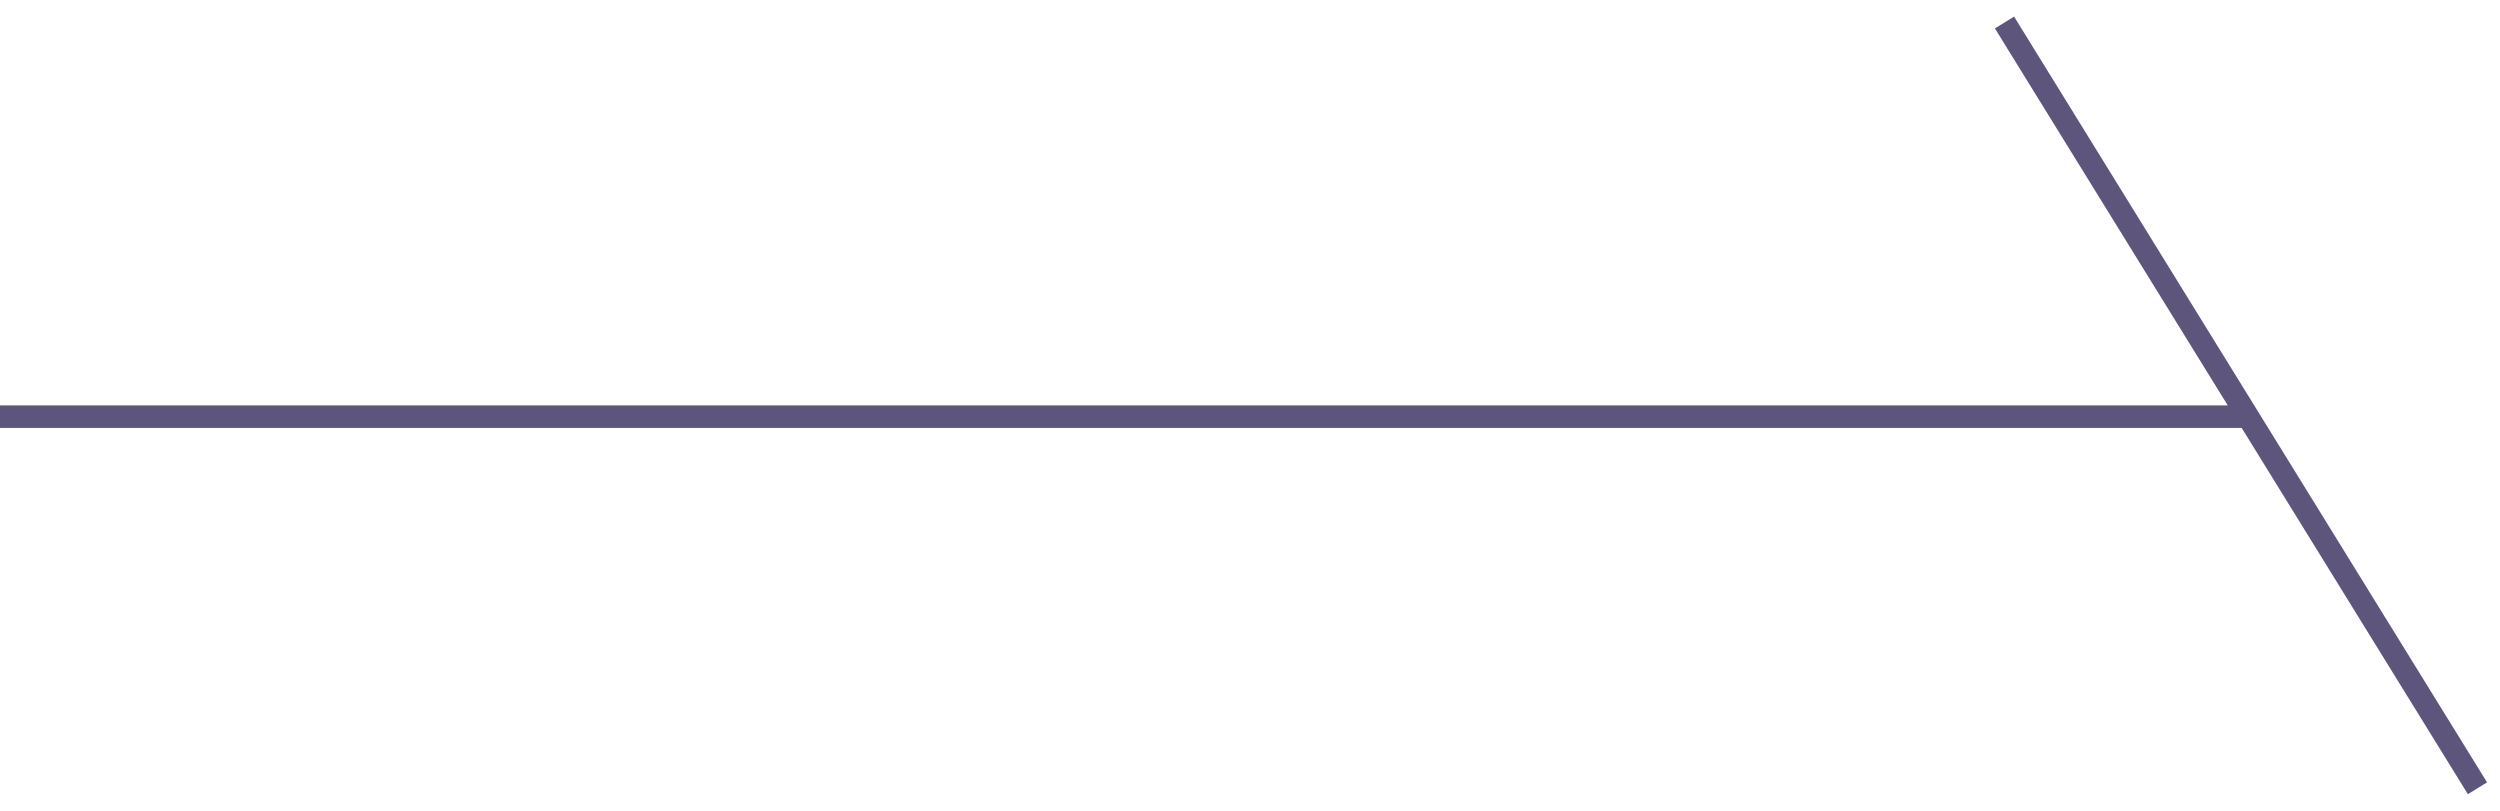 <svg 
 xmlns="http://www.w3.org/2000/svg"
 xmlns:xlink="http://www.w3.org/1999/xlink"
 width="111px" height="36px">
<path fill-rule="evenodd"  stroke="rgb(0, 0, 0)" stroke-width="0px" stroke-linecap="butt" stroke-linejoin="miter" fill="rgb(94, 85, 125)"
 d="M109.574,35.262 L99.530,18.999 L0.0,18.999 L0.0,17.999 L98.912,17.999 L88.574,1.262 L89.425,0.736 L110.425,34.737 L109.574,35.262 Z"/>
</svg>
